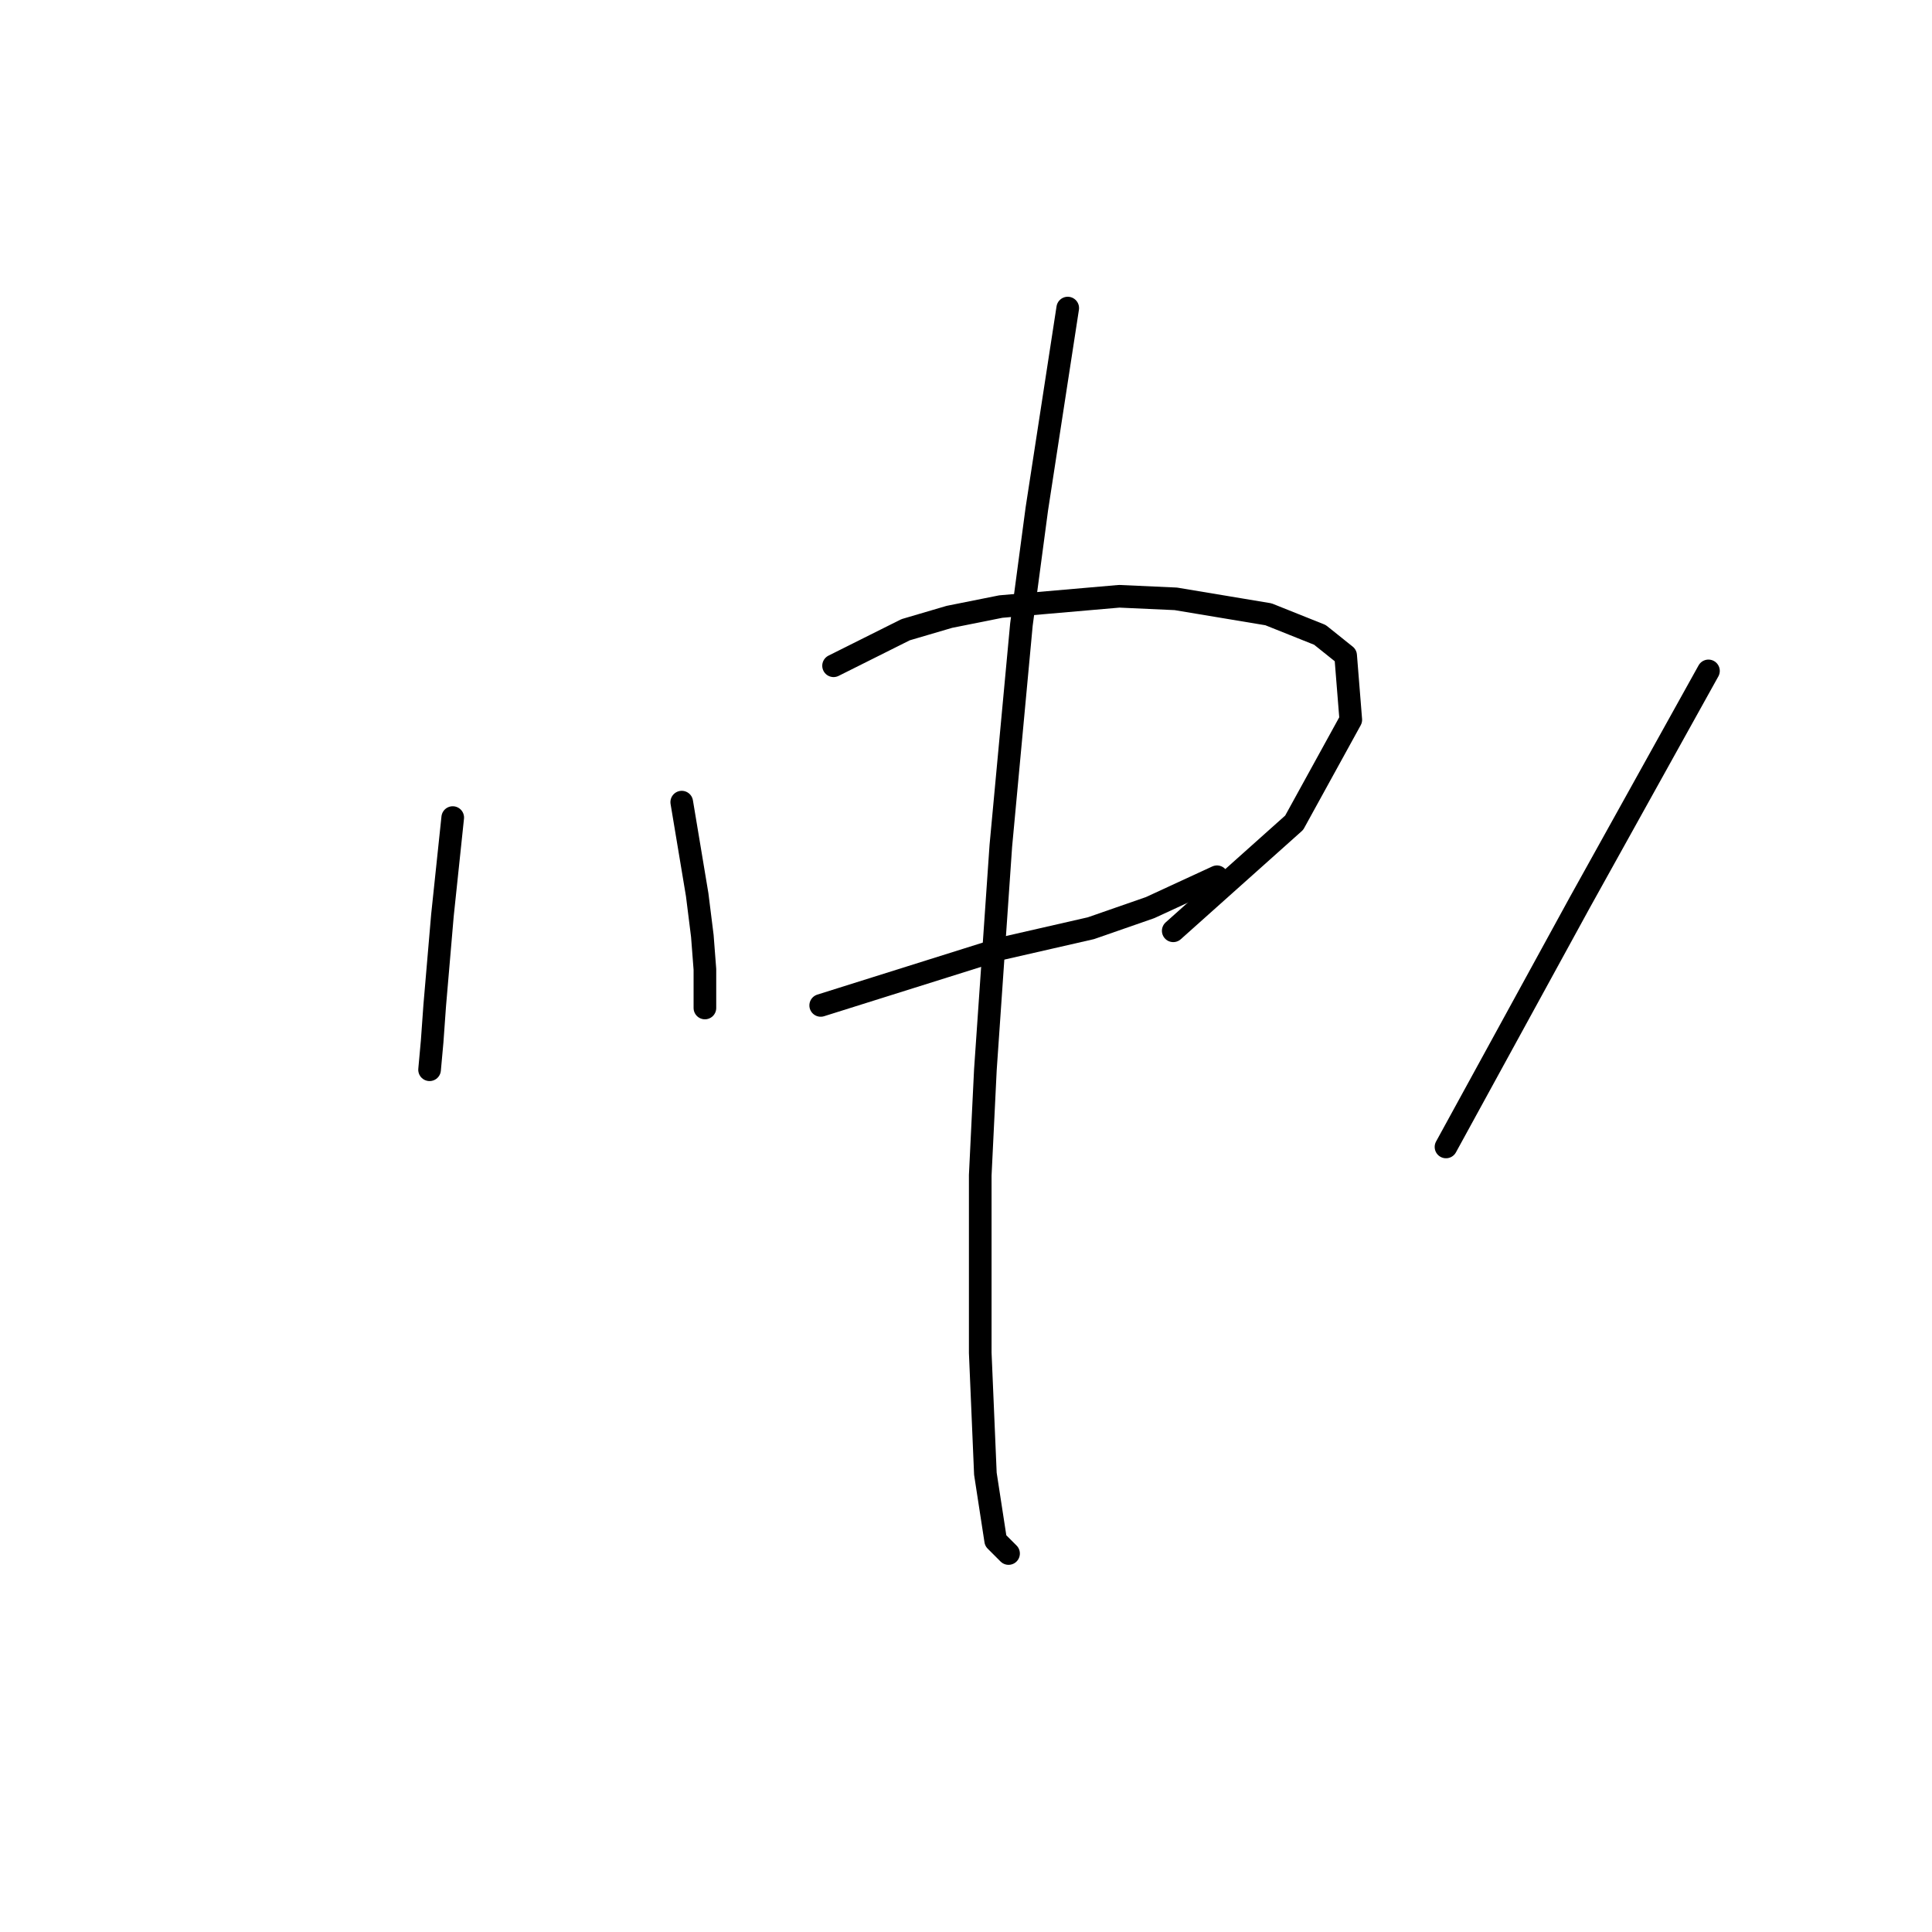 <?xml version="1.0" standalone="no"?>
    <svg width="256" height="256" xmlns="http://www.w3.org/2000/svg" version="1.1">
    <polyline stroke="black" stroke-width="3" stroke-linecap="round" fill="transparent" stroke-linejoin="round" points="59.989 108.333 59.307 114.811 58.625 121.289 57.603 133.223 57.262 137.997 56.921 141.747 56.921 141.747 " />
        <polyline stroke="black" stroke-width="3" stroke-linecap="round" fill="transparent" stroke-linejoin="round" points="90.335 106.287 91.358 112.424 92.381 118.561 93.063 124.017 93.404 128.449 93.404 133.564 93.404 133.564 " />
        <polyline stroke="black" stroke-width="3" stroke-linecap="round" fill="transparent" stroke-linejoin="round" points="110.452 88.216 115.226 85.829 119.999 83.442 125.796 81.737 132.615 80.373 148.299 79.01 155.801 79.35 168.075 81.396 174.895 84.124 178.304 86.852 178.986 95.376 171.485 109.014 155.46 123.335 155.46 123.335 " />
        <polyline stroke="black" stroke-width="3" stroke-linecap="round" fill="transparent" stroke-linejoin="round" points="108.747 133.223 120.681 129.472 132.615 125.722 144.549 122.994 152.391 120.266 161.256 116.175 161.256 116.175 " />
        <polyline stroke="black" stroke-width="3" stroke-linecap="round" fill="transparent" stroke-linejoin="round" points="141.48 40.821 139.434 54.119 137.388 67.417 135.343 82.76 132.615 112.083 130.569 141.747 129.887 155.727 129.887 179.253 130.569 195.279 131.933 204.144 133.638 205.849 133.638 205.849 " />
        <polyline stroke="black" stroke-width="3" stroke-linecap="round" fill="transparent" stroke-linejoin="round" points="226.38 88.898 217.856 104.241 209.332 119.584 191.602 151.976 191.602 151.976 " />
        </svg>